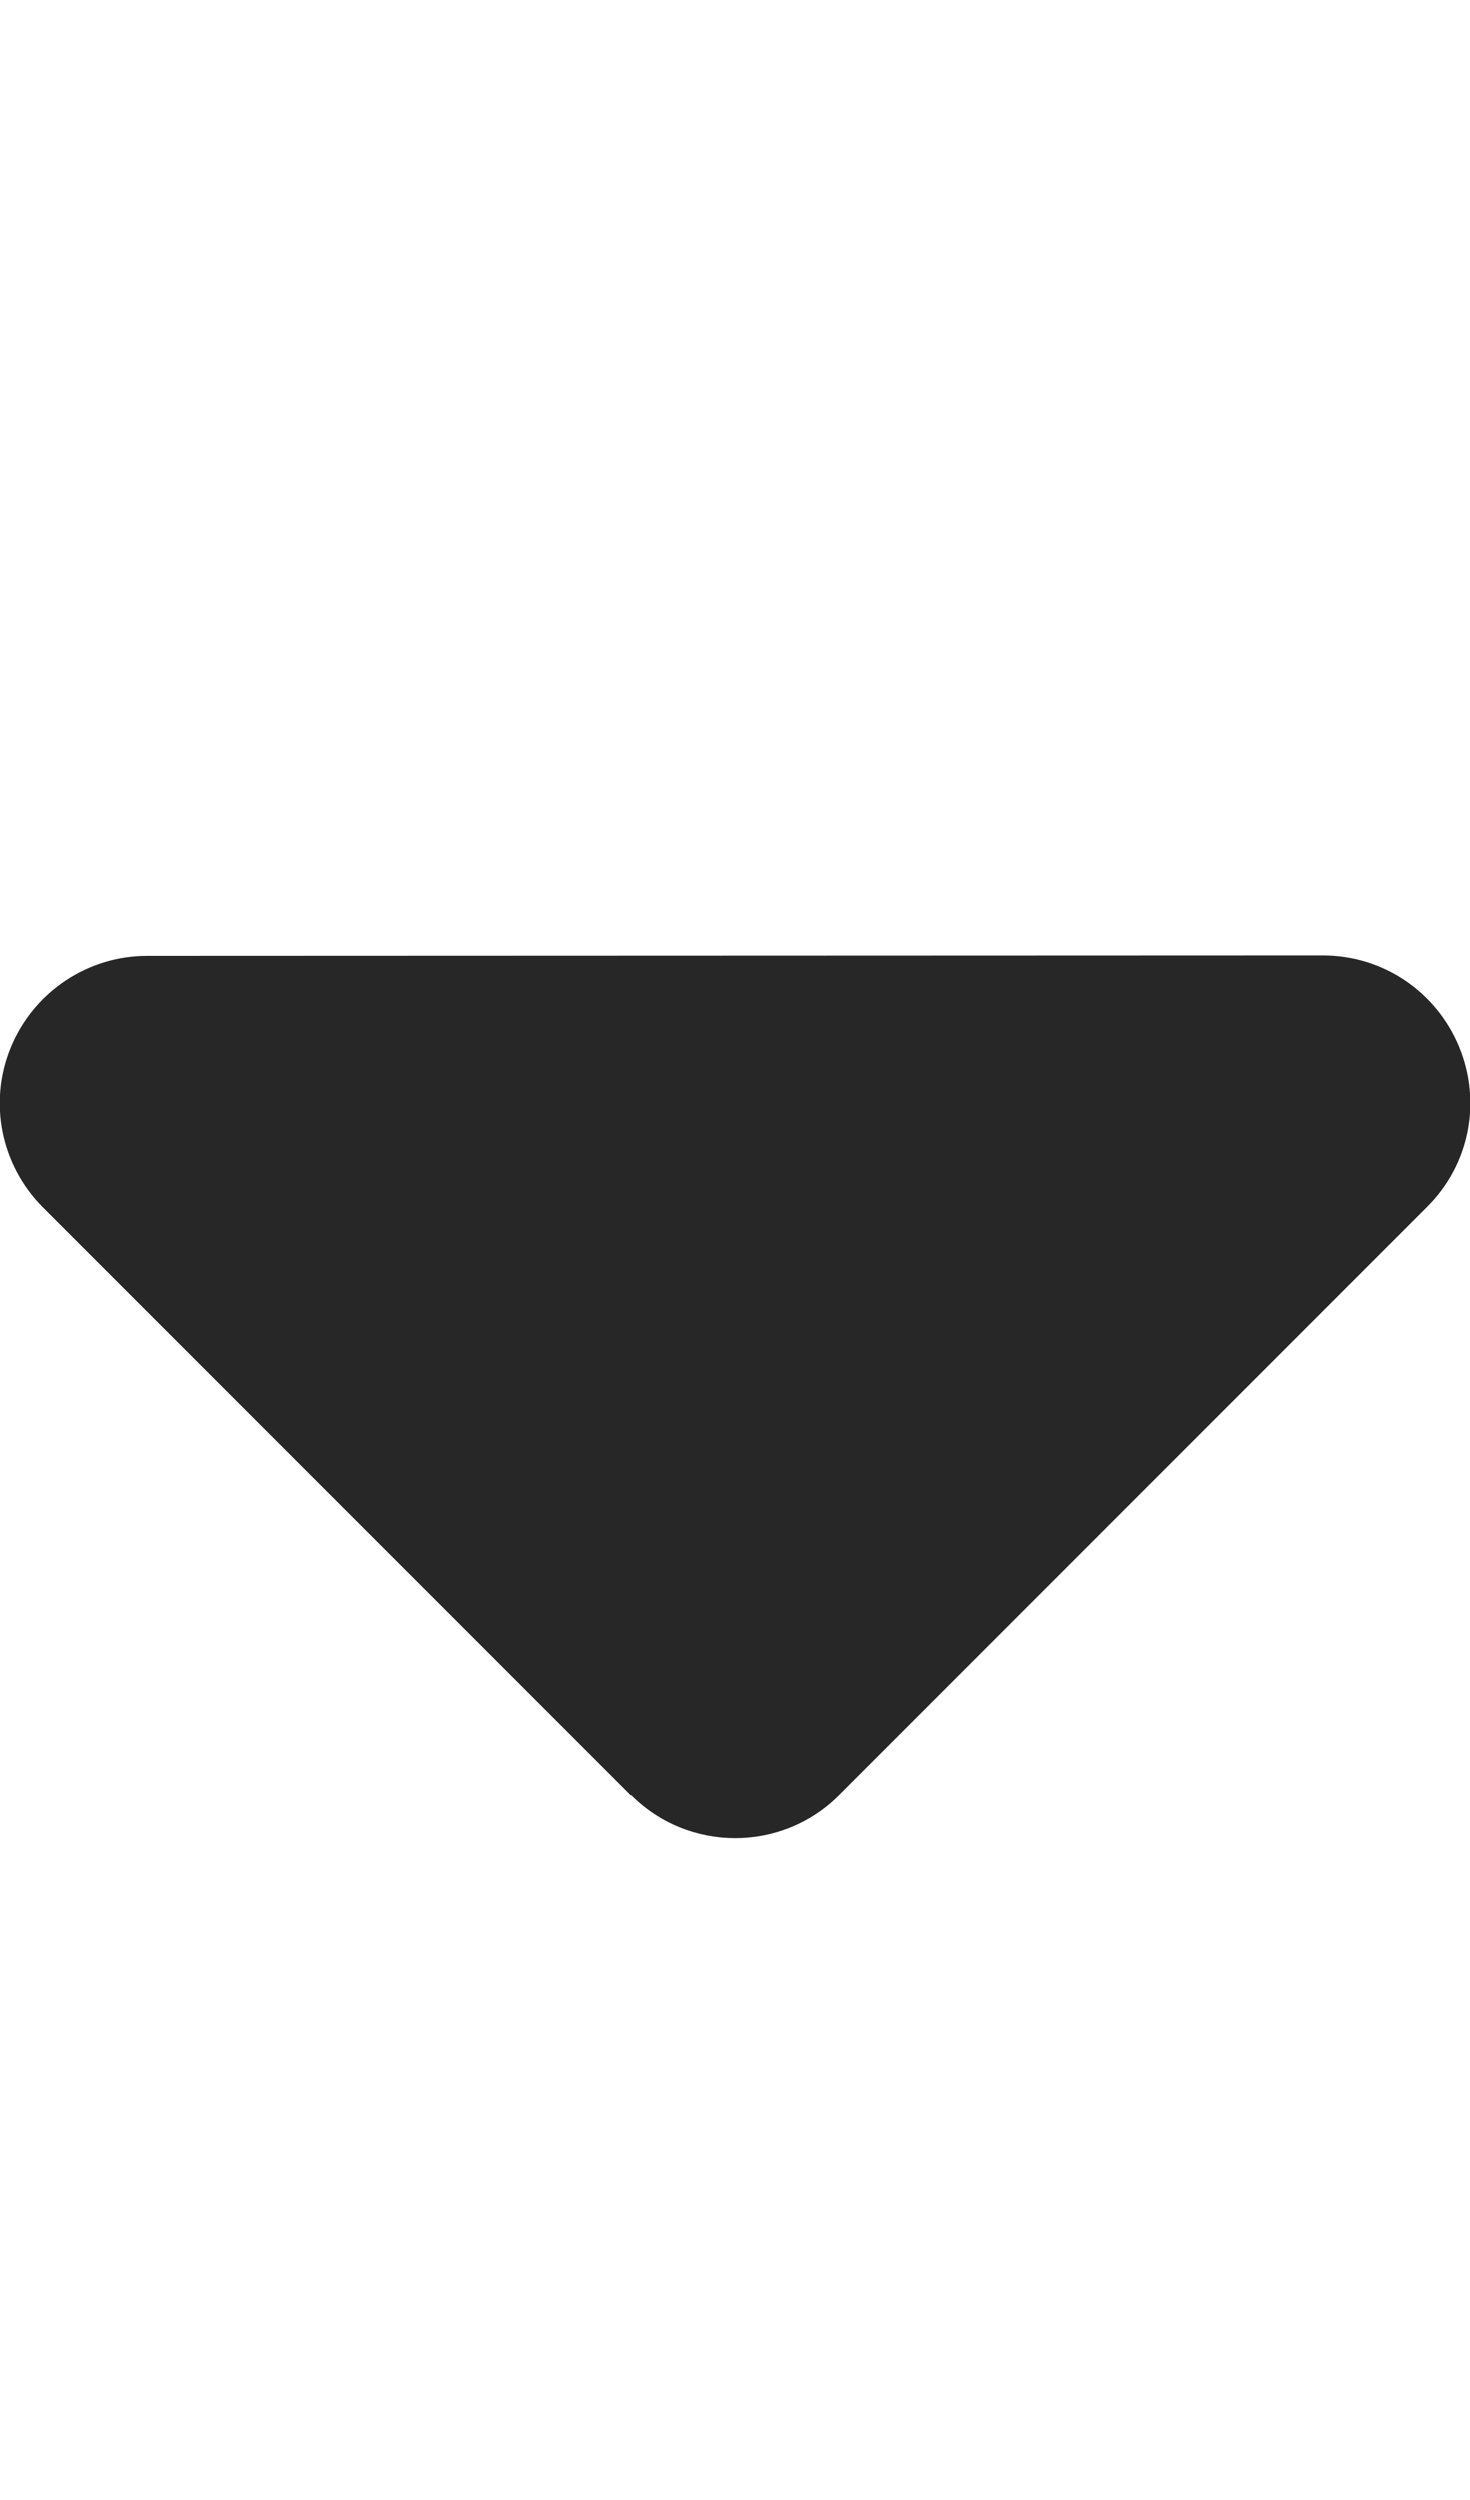 <svg width="10" height="17" viewBox="0 0 10 17" fill="none" xmlns="http://www.w3.org/2000/svg">
<g clip-path="url(#clip0_630_10006)">
<path d="M4.294 12.206C4.684 12.597 5.319 12.597 5.709 12.206L9.709 8.206C9.997 7.919 10.081 7.491 9.925 7.116C9.769 6.741 9.406 6.497 9 6.497L1 6.5C0.597 6.5 0.231 6.744 0.075 7.119C-0.081 7.494 0.006 7.922 0.291 8.209L4.291 12.209L4.294 12.206Z" fill="#272727"/>
</g>
<defs>
<clipPath id="clip0_630_10006">
<rect width="10" height="16" fill="white" transform="translate(0 0.5)"/>
</clipPath>
</defs>
</svg>
